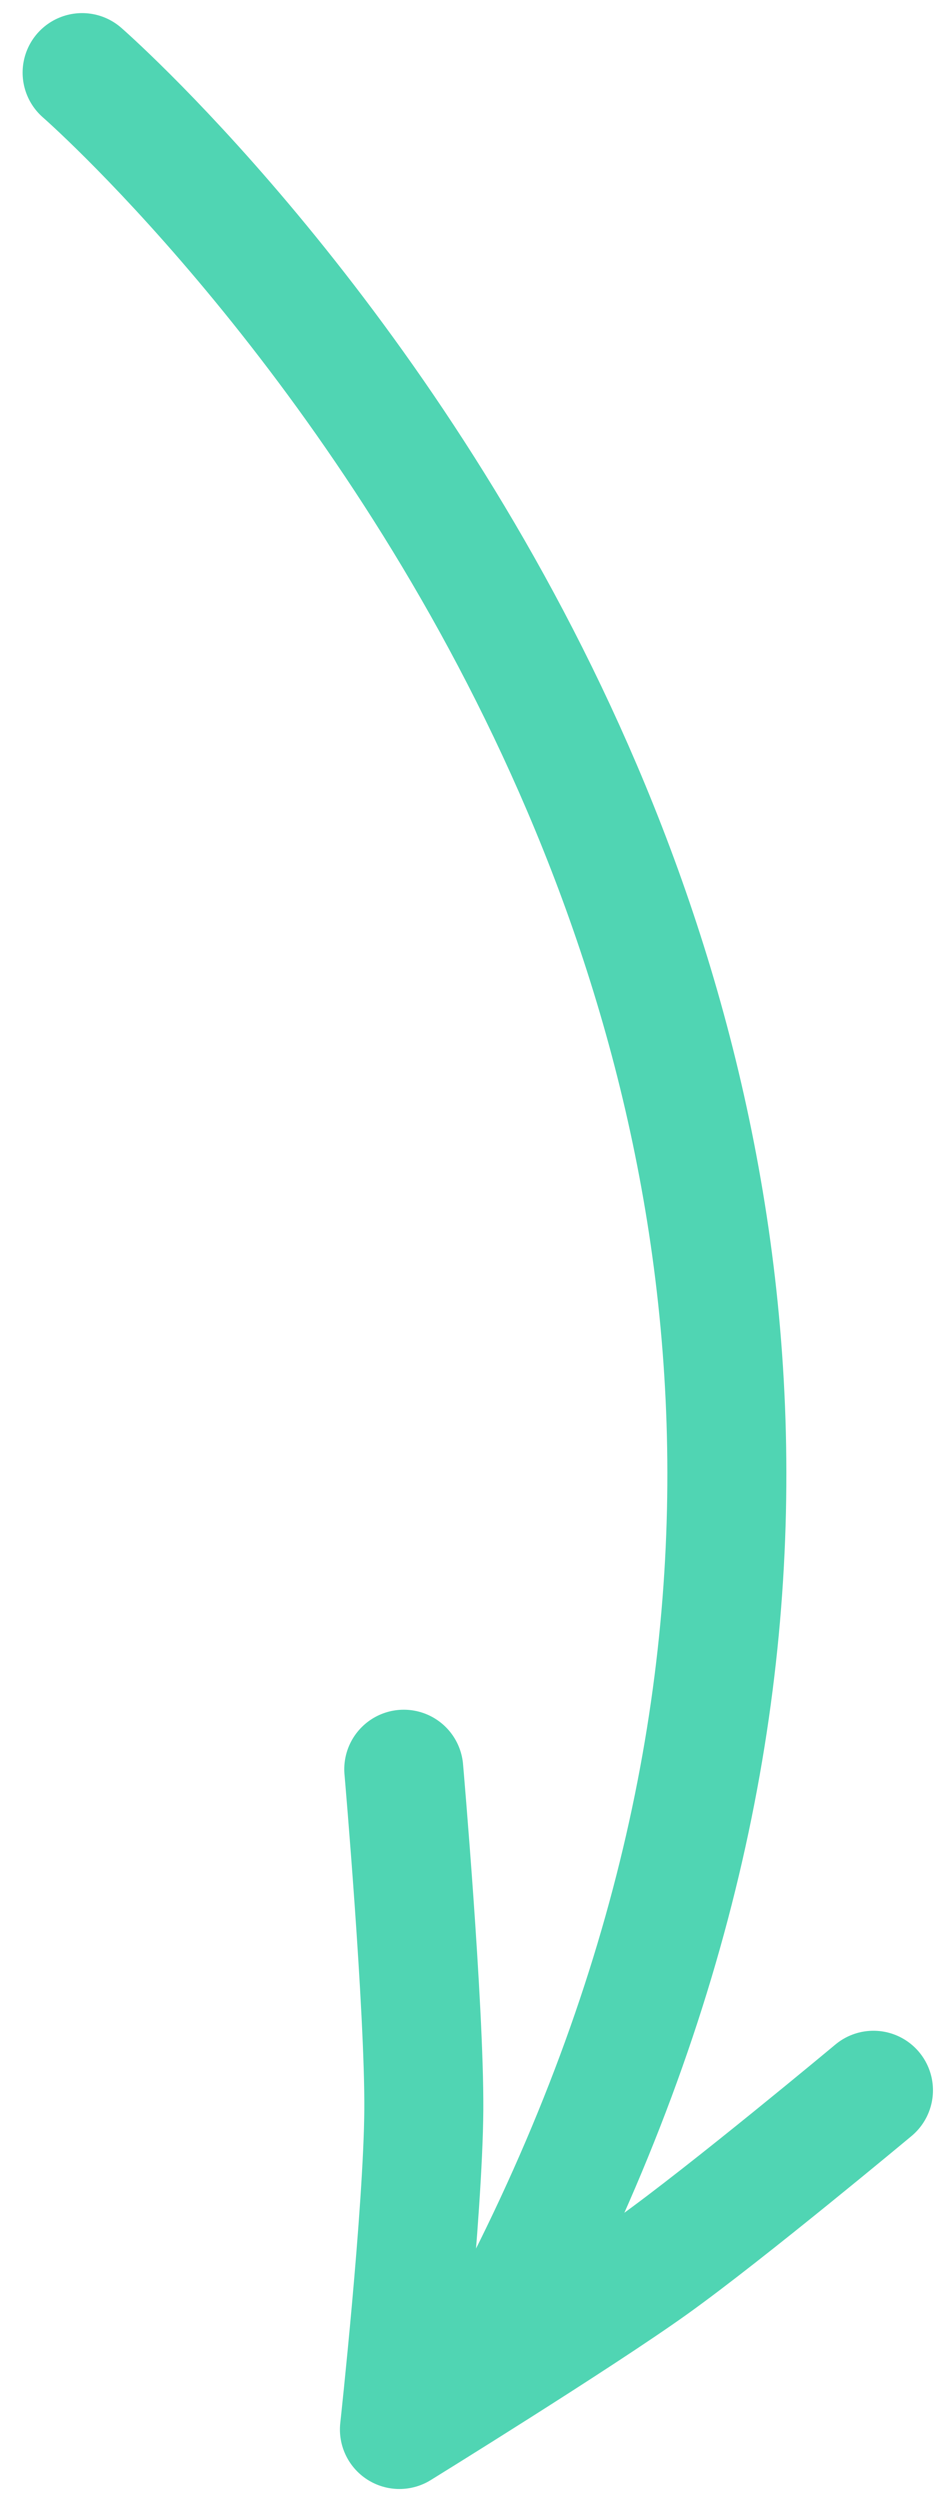 <svg xmlns="http://www.w3.org/2000/svg" width="16" height="42" viewBox="0 0 16 42">
    <g fill="none" fill-rule="evenodd" stroke="#50D5B3" stroke-linecap="round" stroke-linejoin="round" stroke-width="2">
        <path d="M1.38 1.22S19.84 17.3 8.572 38.853M14.68 35.114s-2.466 2.057-3.713 2.949c-1.246.891-4.254 2.749-4.254 2.749s.398-3.65.41-5.373c.01-1.722-.337-5.718-.337-5.718"/>
    </g>
</svg>
